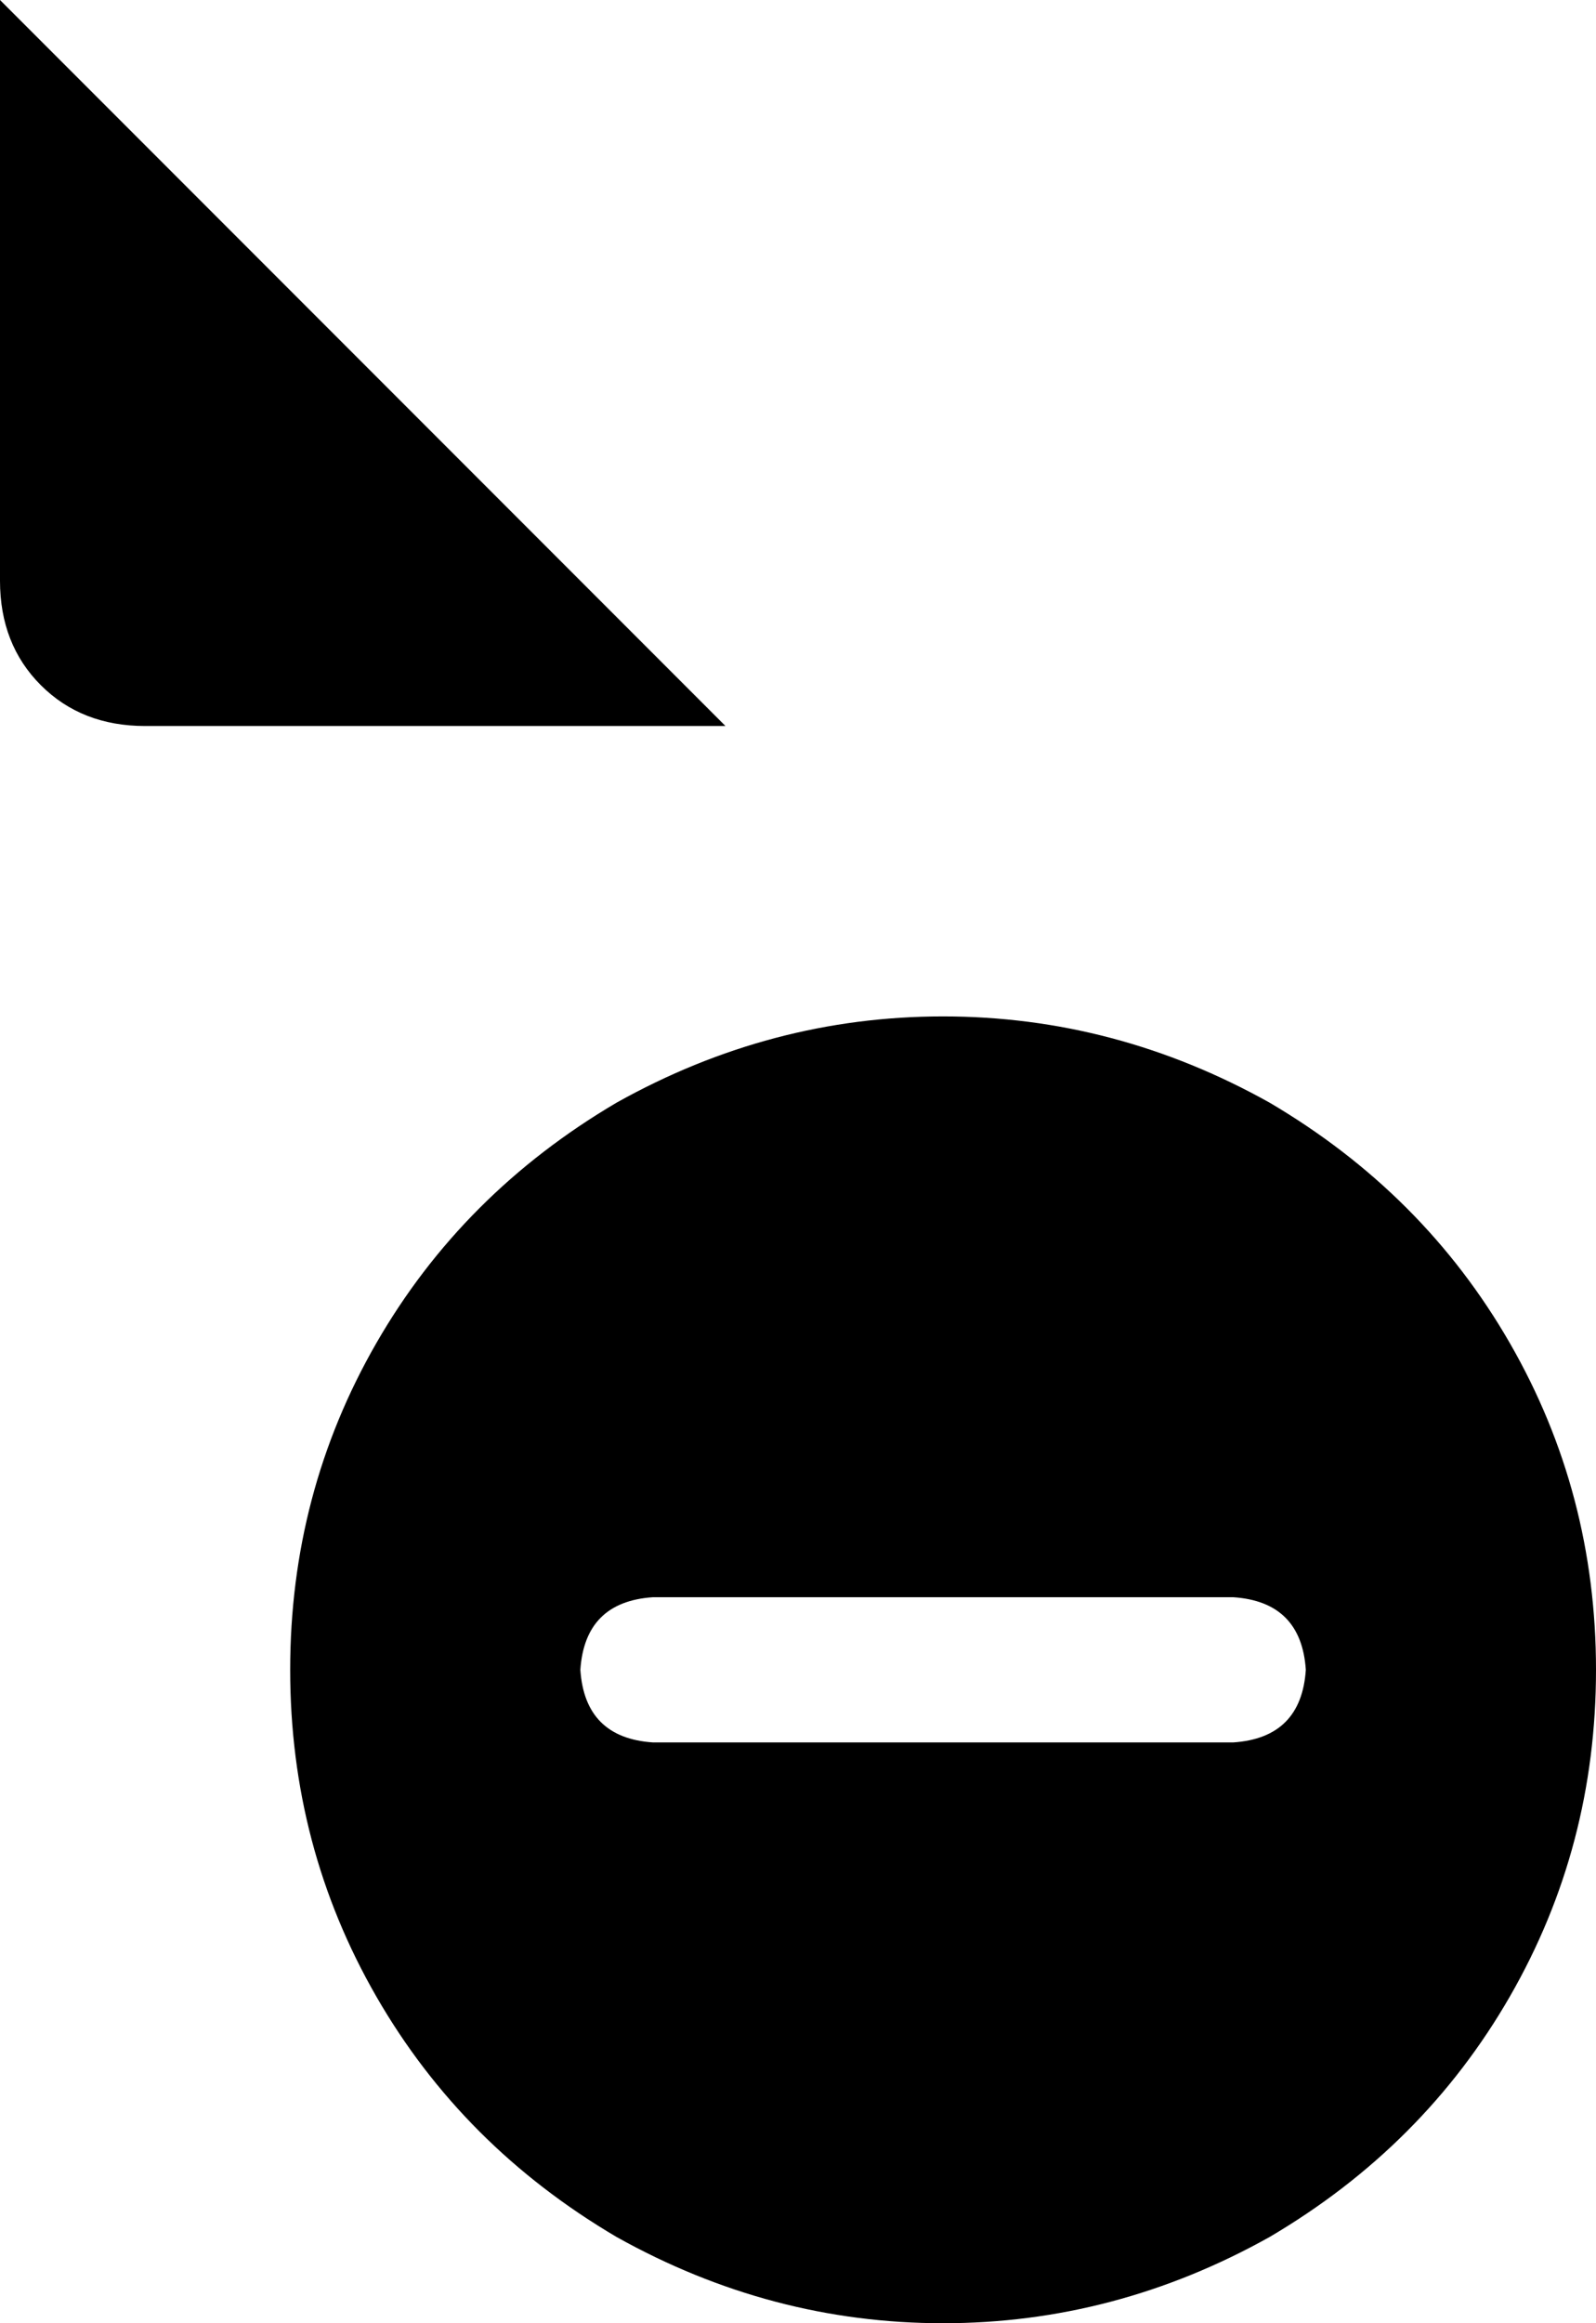 <svg xmlns="http://www.w3.org/2000/svg" viewBox="0 0 352 512">
    <path d="M 160 160 L 32 160 Q 18 160 9 151 Q 0 142 0 128 L 0 0 L 160 160 L 160 160 Z M 64 368 Q 64 329 83 296 L 83 296 Q 102 263 136 243 Q 170 224 208 224 Q 246 224 280 243 Q 314 263 333 296 Q 352 329 352 368 Q 352 407 333 440 Q 314 473 280 493 Q 246 512 208 512 Q 170 512 136 493 Q 102 473 83 440 Q 64 407 64 368 L 64 368 Z M 288 368 Q 287 353 272 352 L 144 352 Q 129 353 128 368 Q 129 383 144 384 L 272 384 Q 287 383 288 368 L 288 368 Z"/>
</svg>
